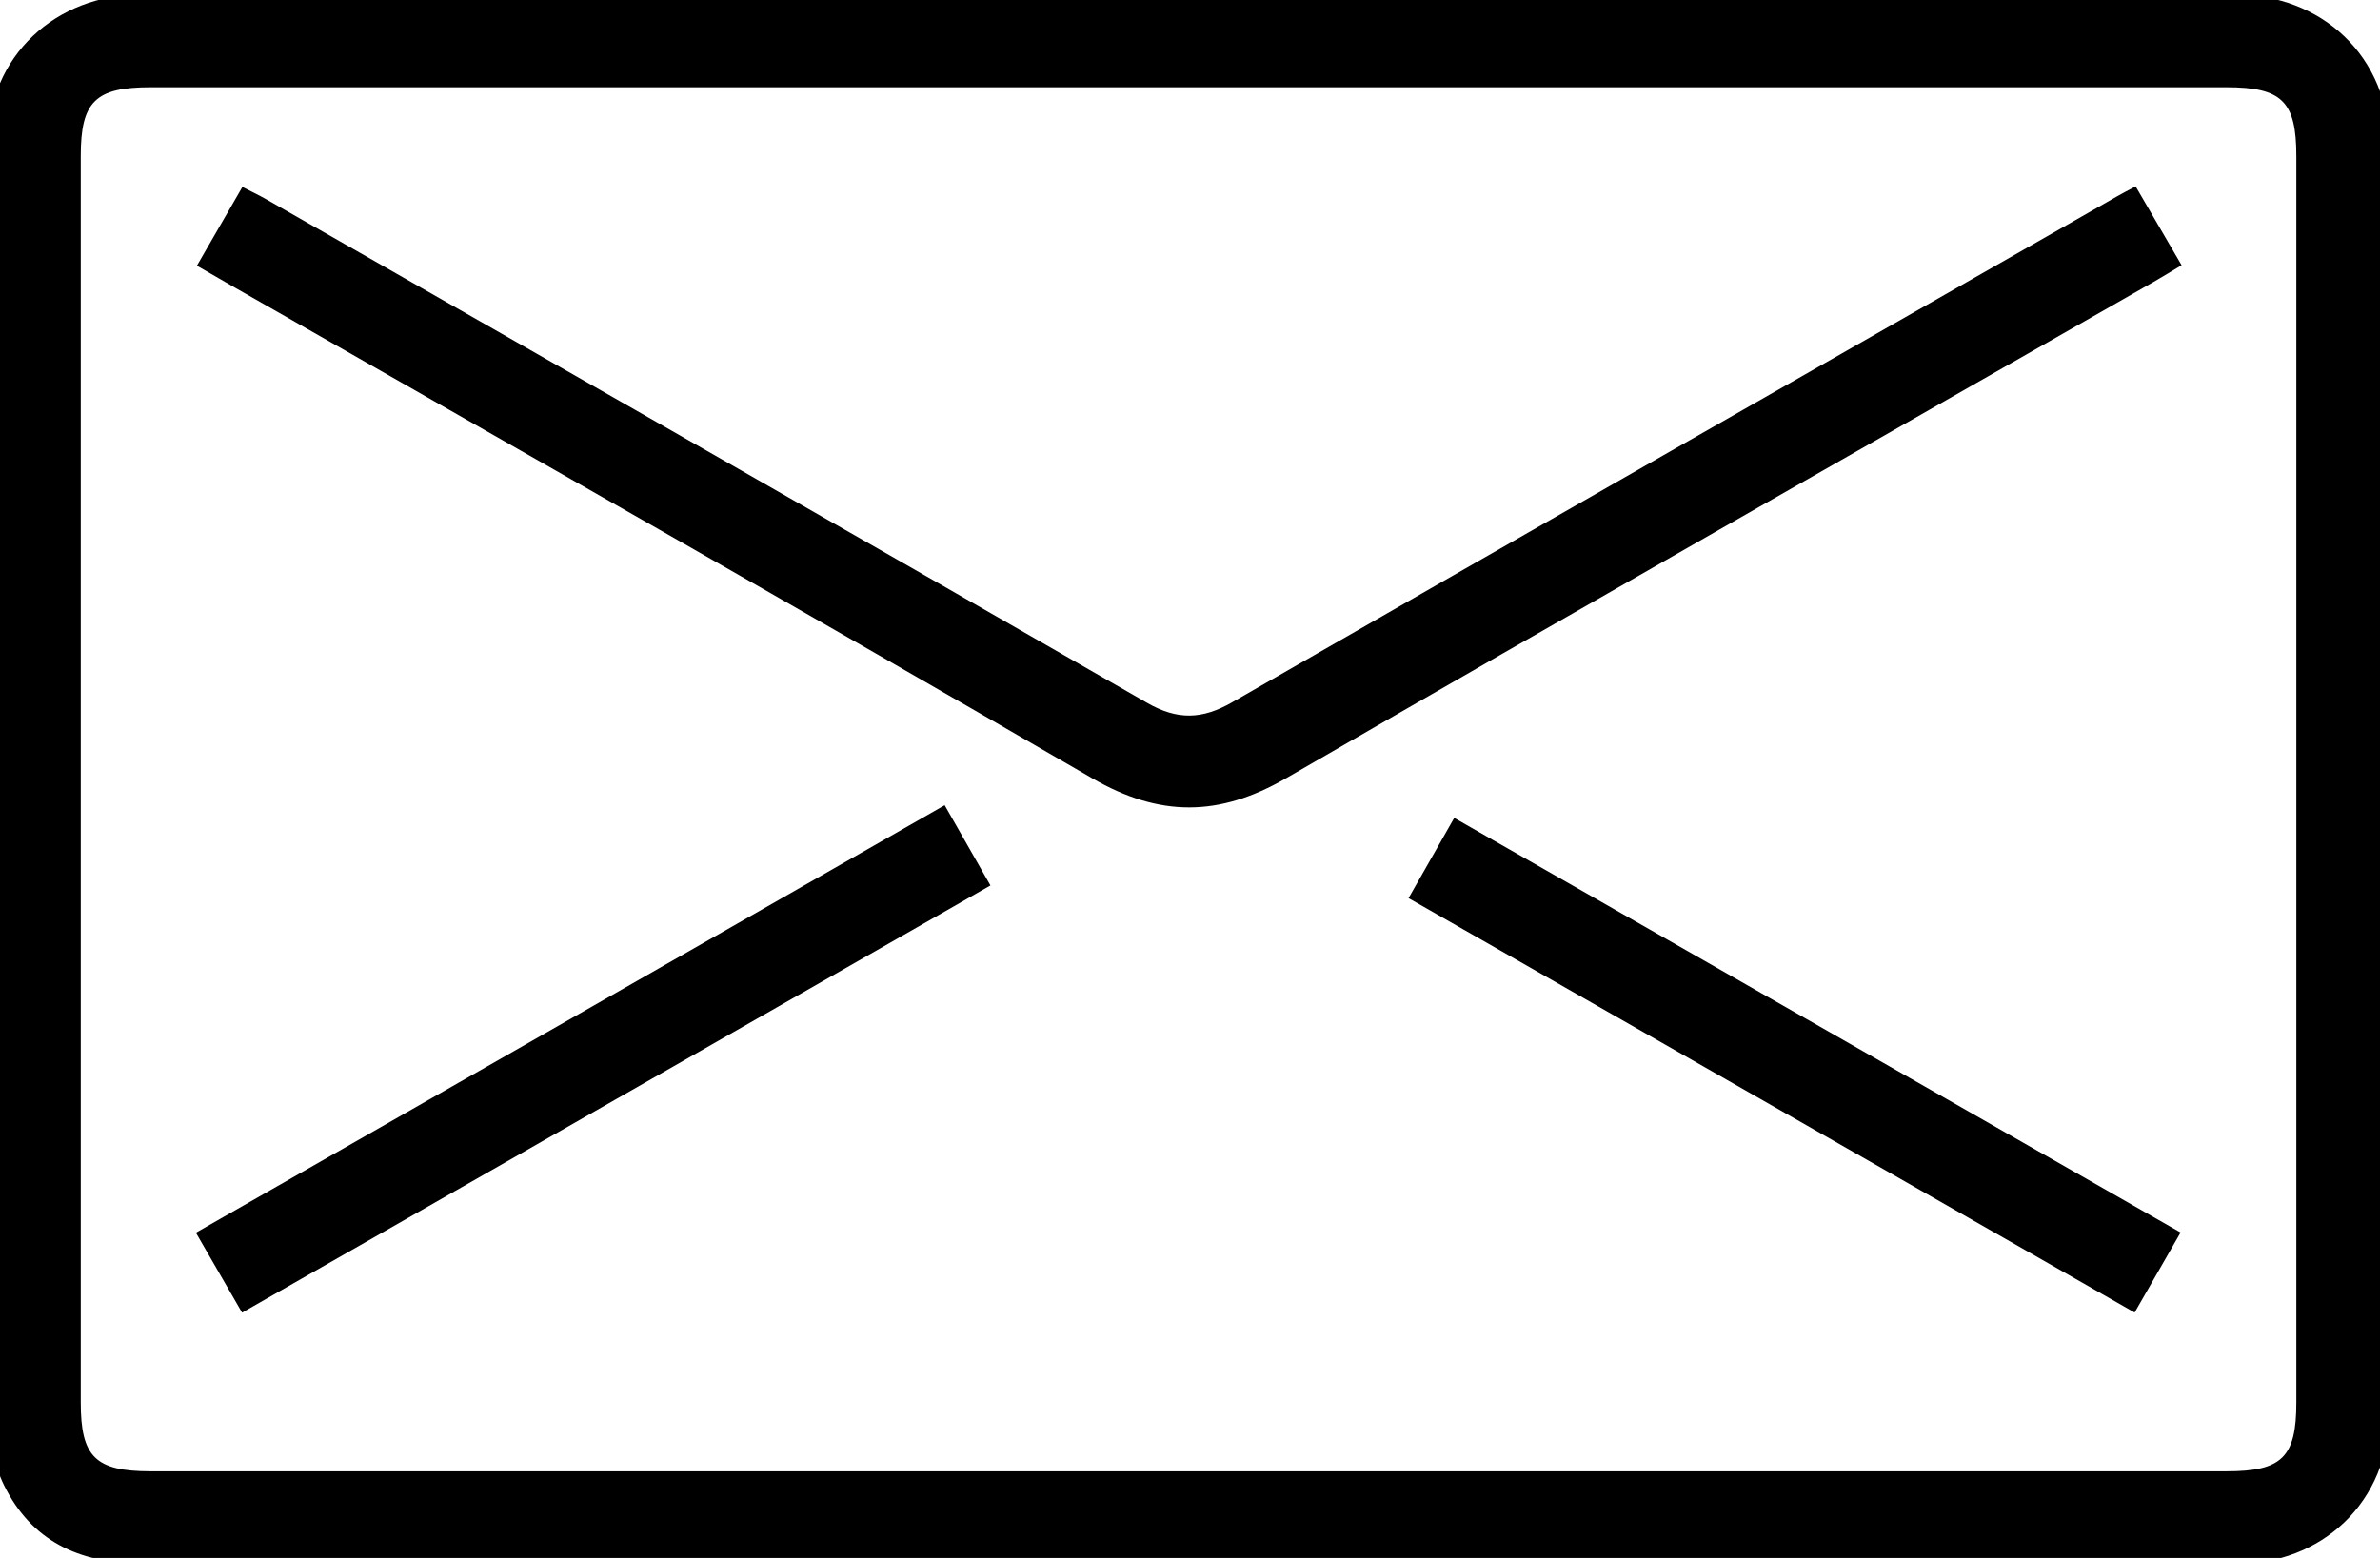 <svg xmlns="http://www.w3.org/2000/svg" xml:space="preserve"  viewBox="0 0 238.11 155.91">
  <path d="M118.85 156.4c-34.94 0-69.88-.04-104.81.04-6.18.01-10.91-2.28-13.63-7.79-1.06-2.14-1.5-4.78-1.51-7.2-.09-42.31 0-84.62-.12-126.94C-1.24 5.47 5.77-.55 14.04-.53c69.88.16 139.75.17 209.63 0 8.43-.02 15.44 6.01 15.4 15.42-.17 42.06-.17 84.13 0 126.19.04 9.41-6.97 15.48-15.4 15.42-34.94-.24-69.88-.1-104.82-.1zm.06-9.16h103.84c5.56 0 6.99-1.41 6.99-6.89V15.63c0-5.48-1.43-6.9-6.99-6.9H15.07c-5.54 0-6.99 1.43-6.99 6.89v124.72c0 5.46 1.45 6.89 6.98 6.9h103.85z"/>
  <path d="m19.7 26.59 4.55-7.88c.83.43 1.62.8 2.38 1.23 29.38 16.78 58.78 33.53 88.12 50.39 3.05 1.75 5.52 1.68 8.54-.06 29.48-16.95 59.02-33.78 88.55-50.64.5-.29 1.02-.55 1.82-.98 1.49 2.56 2.97 5.1 4.6 7.89-.97.58-1.87 1.14-2.78 1.66-28.95 16.54-57.95 32.99-86.81 49.68-6.69 3.87-12.65 3.91-19.39.01-28.49-16.52-57.14-32.75-85.73-49.08-1.21-.7-2.42-1.4-3.85-2.22zM94.51 80.58c1.62 2.85 3.05 5.36 4.58 8.03-24.99 14.27-49.8 28.44-74.87 42.75-1.5-2.6-2.97-5.15-4.62-8 24.95-14.25 49.81-28.44 74.91-42.78zM218.16 123.34c-1.61 2.8-3.08 5.36-4.6 8.01-24.24-13.84-48.33-27.59-72.64-41.47 1.53-2.69 2.99-5.25 4.57-8.03 24.23 13.84 48.35 27.61 72.67 41.49z"/>
</svg>